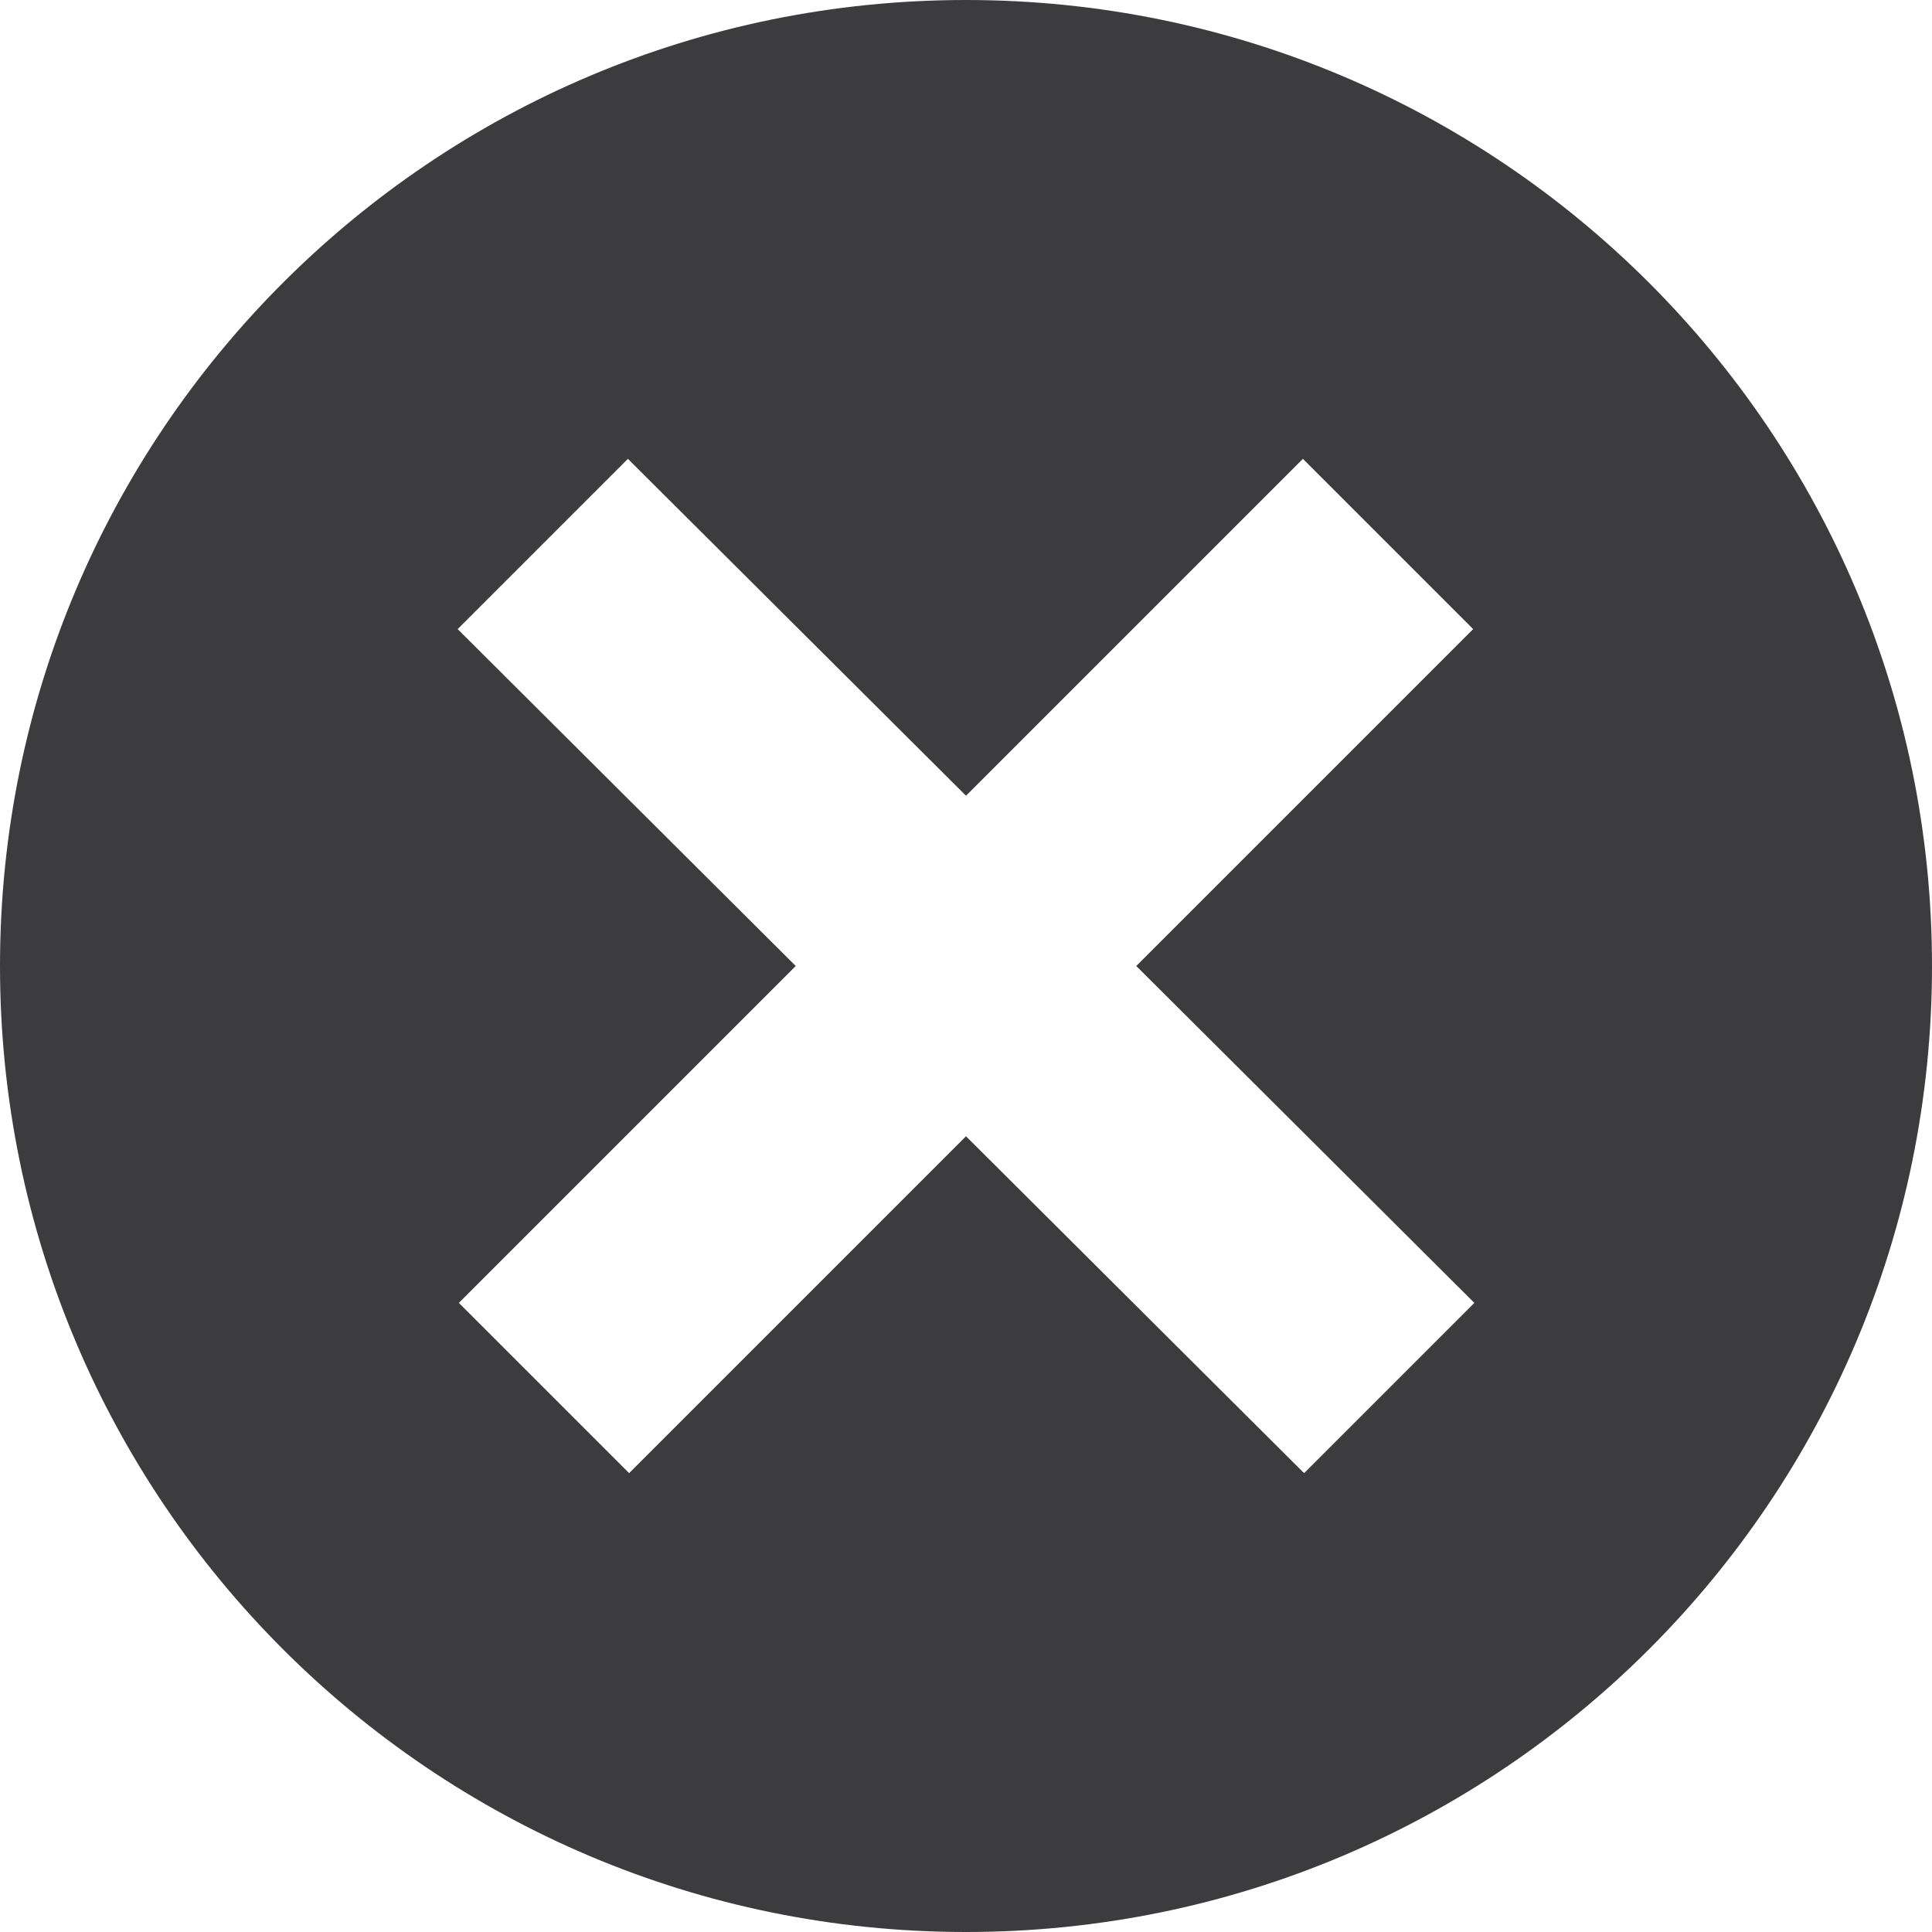 <?xml version="1.0" encoding="utf-8"?>
<!DOCTYPE svg PUBLIC "-//W3C//DTD SVG 1.1//EN" "http://www.w3.org/Graphics/SVG/1.1/DTD/svg11.dtd">
<svg version="1.1" id="Layer_1" xmlns="http://www.w3.org/2000/svg" xmlns:xlink="http://www.w3.org/1999/xlink" x="0px" y="0px"
	 width="16px" height="16px" viewBox="0 0 16 16" enable-background="new 0 0 16 16" xml:space="preserve">
<path fill="#3C3C3E" d="M8,0C3.58,0,0,3.58,0,8c0,4.42,3.58,8,8,8c4.42,0,8-3.58,8-8C16,3.58,12.42,0,8,0z M12.21,10.79l-1.41,1.41
	L8,9.41l-2.79,2.79l-1.41-1.41L6.59,8L3.79,5.21l1.41-1.41L8,6.59l2.79-2.79l1.41,1.41L9.41,8L12.21,10.79z"/>
</svg>
